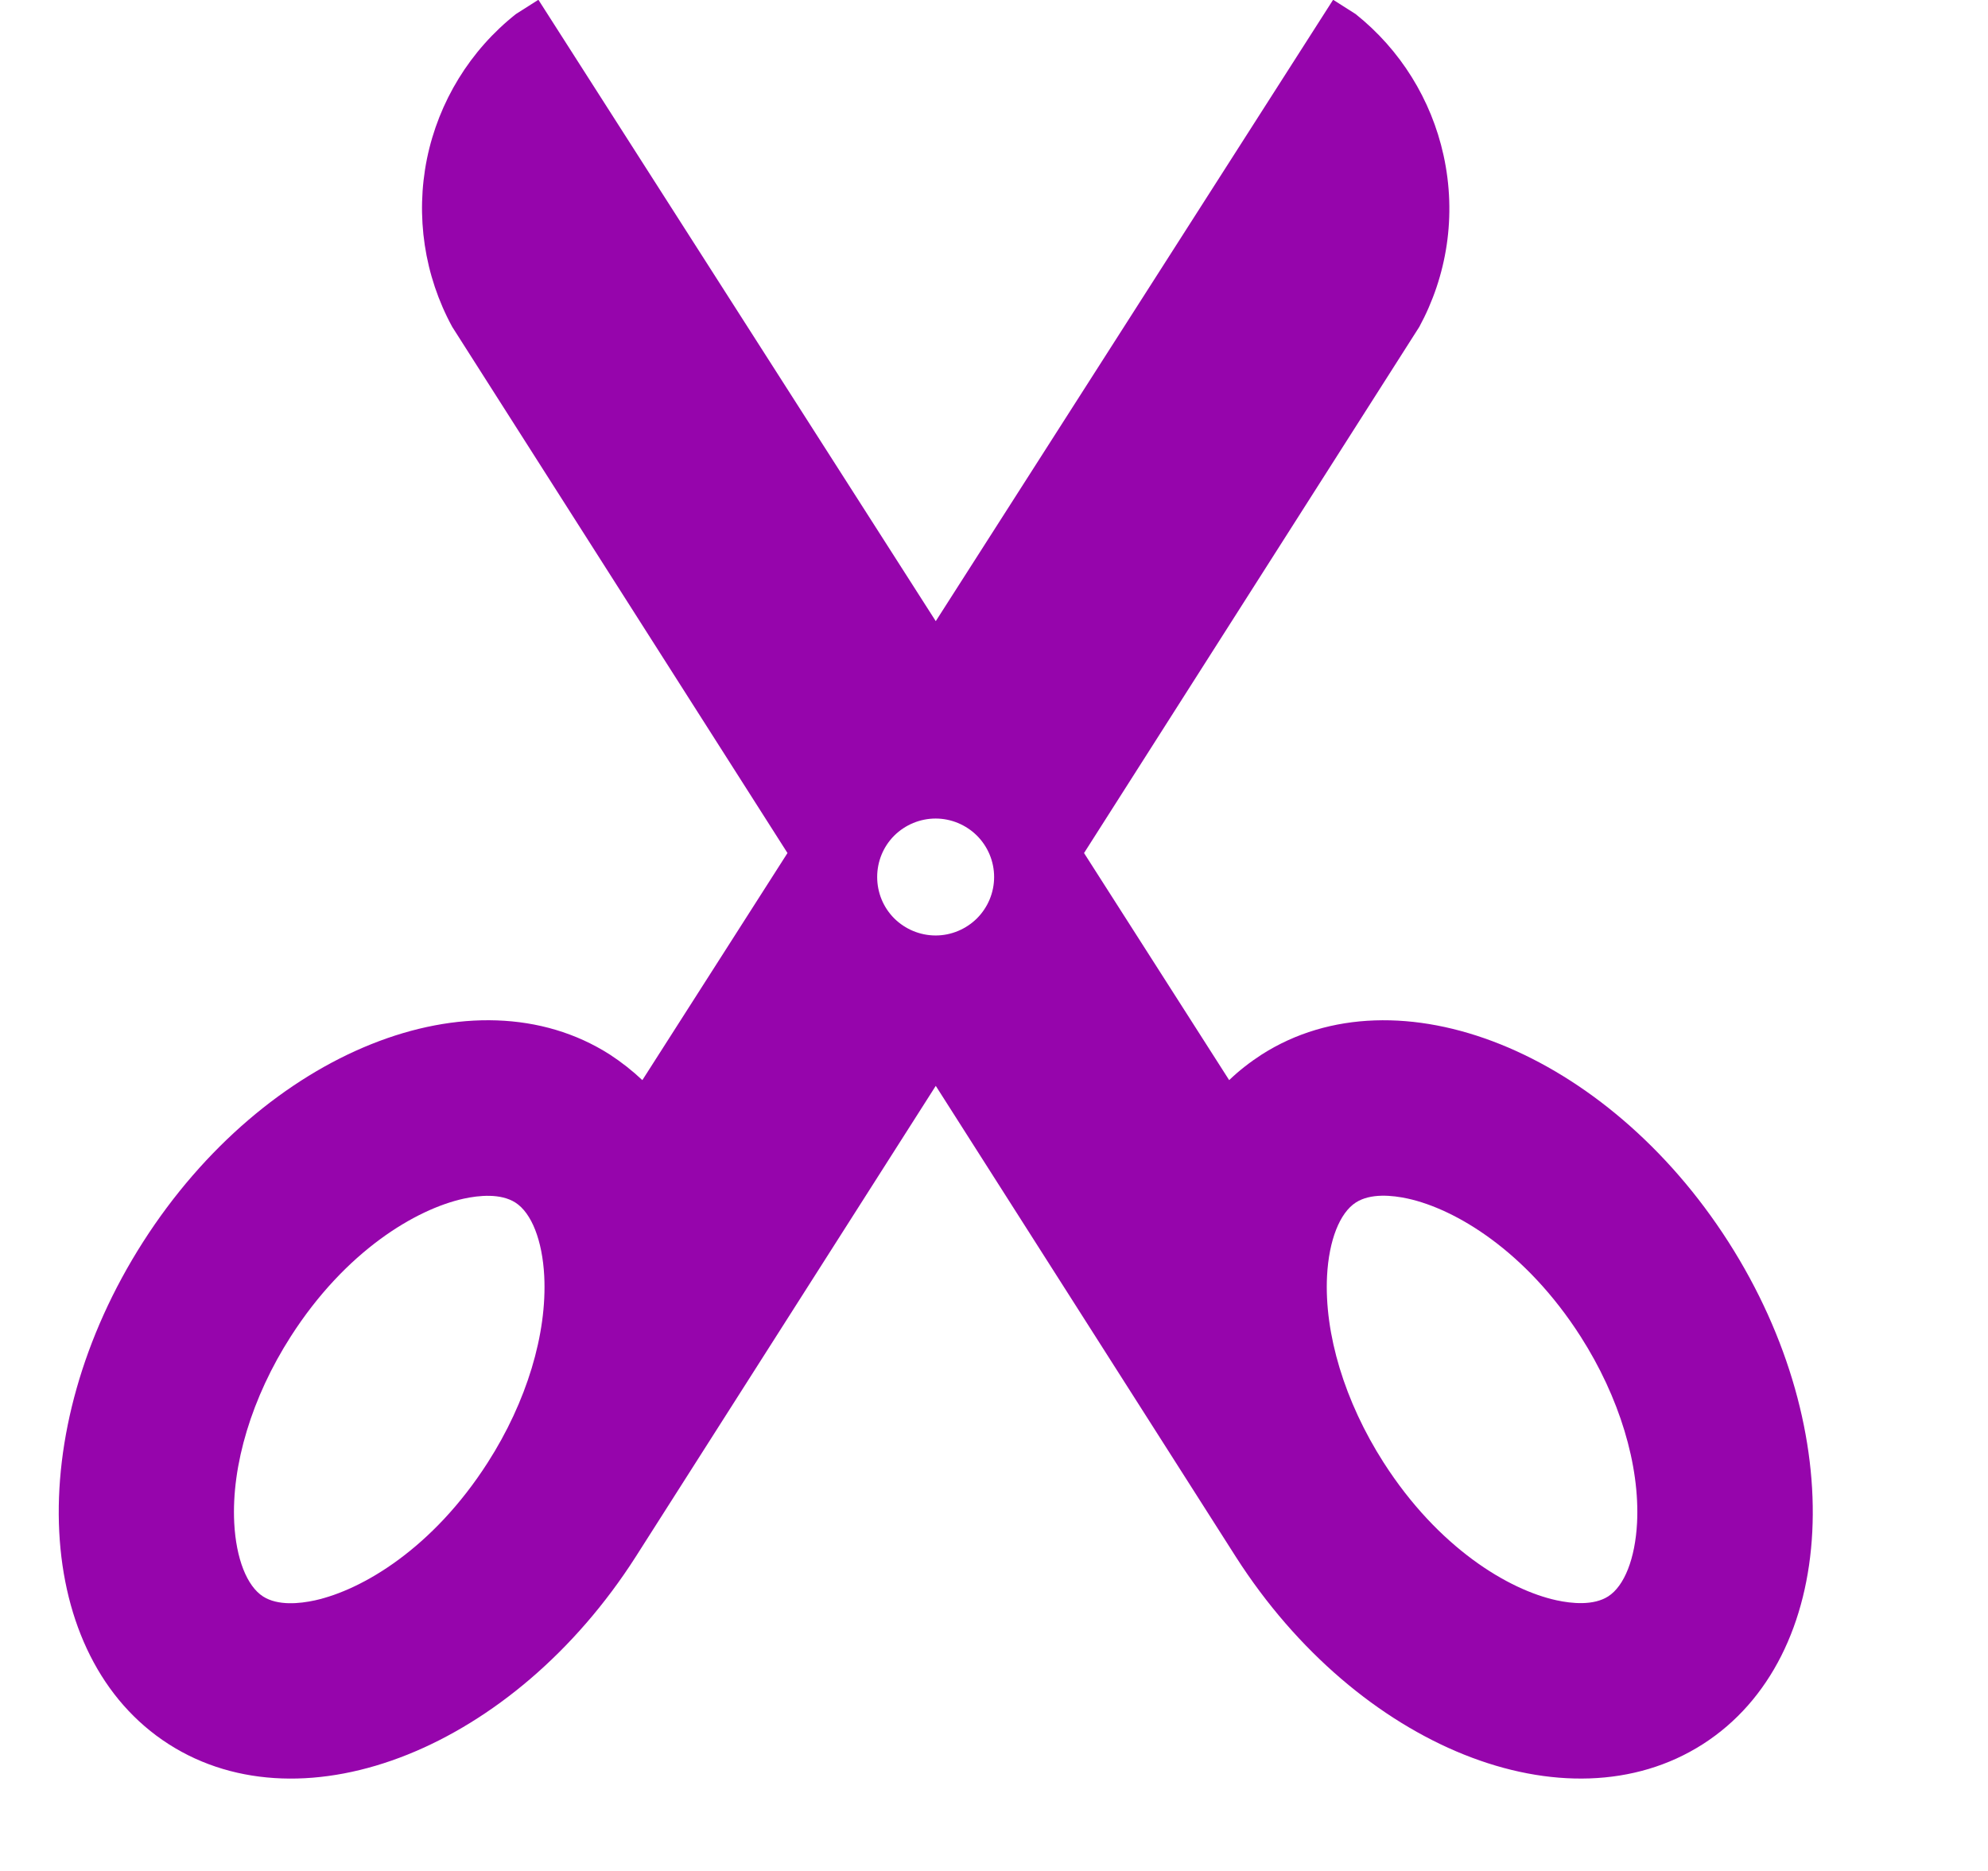 <svg width="17" height="16" viewBox="0 0 17 16" fill="none" xmlns="http://www.w3.org/2000/svg">
<g clip-path="url(#clip0_1045_12010)">
<path d="M14.78 10.62C13.738 8.992 11.951 8.275 10.788 9.019C10.688 9.084 10.595 9.156 10.511 9.237L9.27 7.295L12.137 2.795C12.372 2.362 12.458 1.846 12.344 1.327C12.239 0.85 11.974 0.424 11.592 0.12L11.4 -0.002L8.002 5.312L4.604 -0.002L4.412 0.12C4.02 0.43 3.751 0.869 3.651 1.358C3.552 1.848 3.628 2.356 3.867 2.795L6.734 7.295L5.493 9.237C5.407 9.156 5.314 9.083 5.216 9.019C4.053 8.275 2.266 8.991 1.224 10.62C0.182 12.249 0.28 14.171 1.443 14.916C2.606 15.66 4.393 14.944 5.435 13.315L8.002 9.286L10.569 13.315C11.611 14.943 13.398 15.66 14.561 14.916C15.724 14.172 15.822 12.249 14.78 10.62ZM4.171 12.507C3.702 13.24 3.1 13.596 2.693 13.686C2.56 13.715 2.376 13.733 2.25 13.653C2.111 13.564 2.019 13.329 2.003 13.024C1.978 12.53 2.154 11.948 2.486 11.43C2.955 10.697 3.557 10.341 3.964 10.251C4.097 10.222 4.281 10.204 4.407 10.284C4.546 10.373 4.638 10.608 4.654 10.913C4.679 11.408 4.503 11.989 4.171 12.507ZM8.001 8C7.868 8 7.741 7.947 7.647 7.854C7.553 7.76 7.501 7.633 7.501 7.5C7.501 7.367 7.553 7.24 7.647 7.146C7.741 7.053 7.868 7 8.001 7C8.133 7 8.26 7.053 8.354 7.146C8.448 7.24 8.501 7.367 8.501 7.5C8.501 7.633 8.448 7.76 8.354 7.854C8.26 7.947 8.133 8 8.001 8ZM13.999 13.023C13.983 13.328 13.891 13.563 13.752 13.652C13.627 13.732 13.442 13.714 13.309 13.685C12.902 13.596 12.3 13.239 11.831 12.506C11.499 11.987 11.323 11.406 11.348 10.912C11.364 10.607 11.456 10.372 11.595 10.283C11.72 10.203 11.905 10.221 12.038 10.25C12.445 10.339 13.047 10.696 13.516 11.429C13.848 11.948 14.024 12.529 13.999 13.023Z" fill="#9605AC"/>
</g>
<defs>
<clipPath id="clip0_1045_12010">
<rect width="16" height="16" fill="white" transform="translate(0.5)"/>
</clipPath>
</defs>
</svg>
